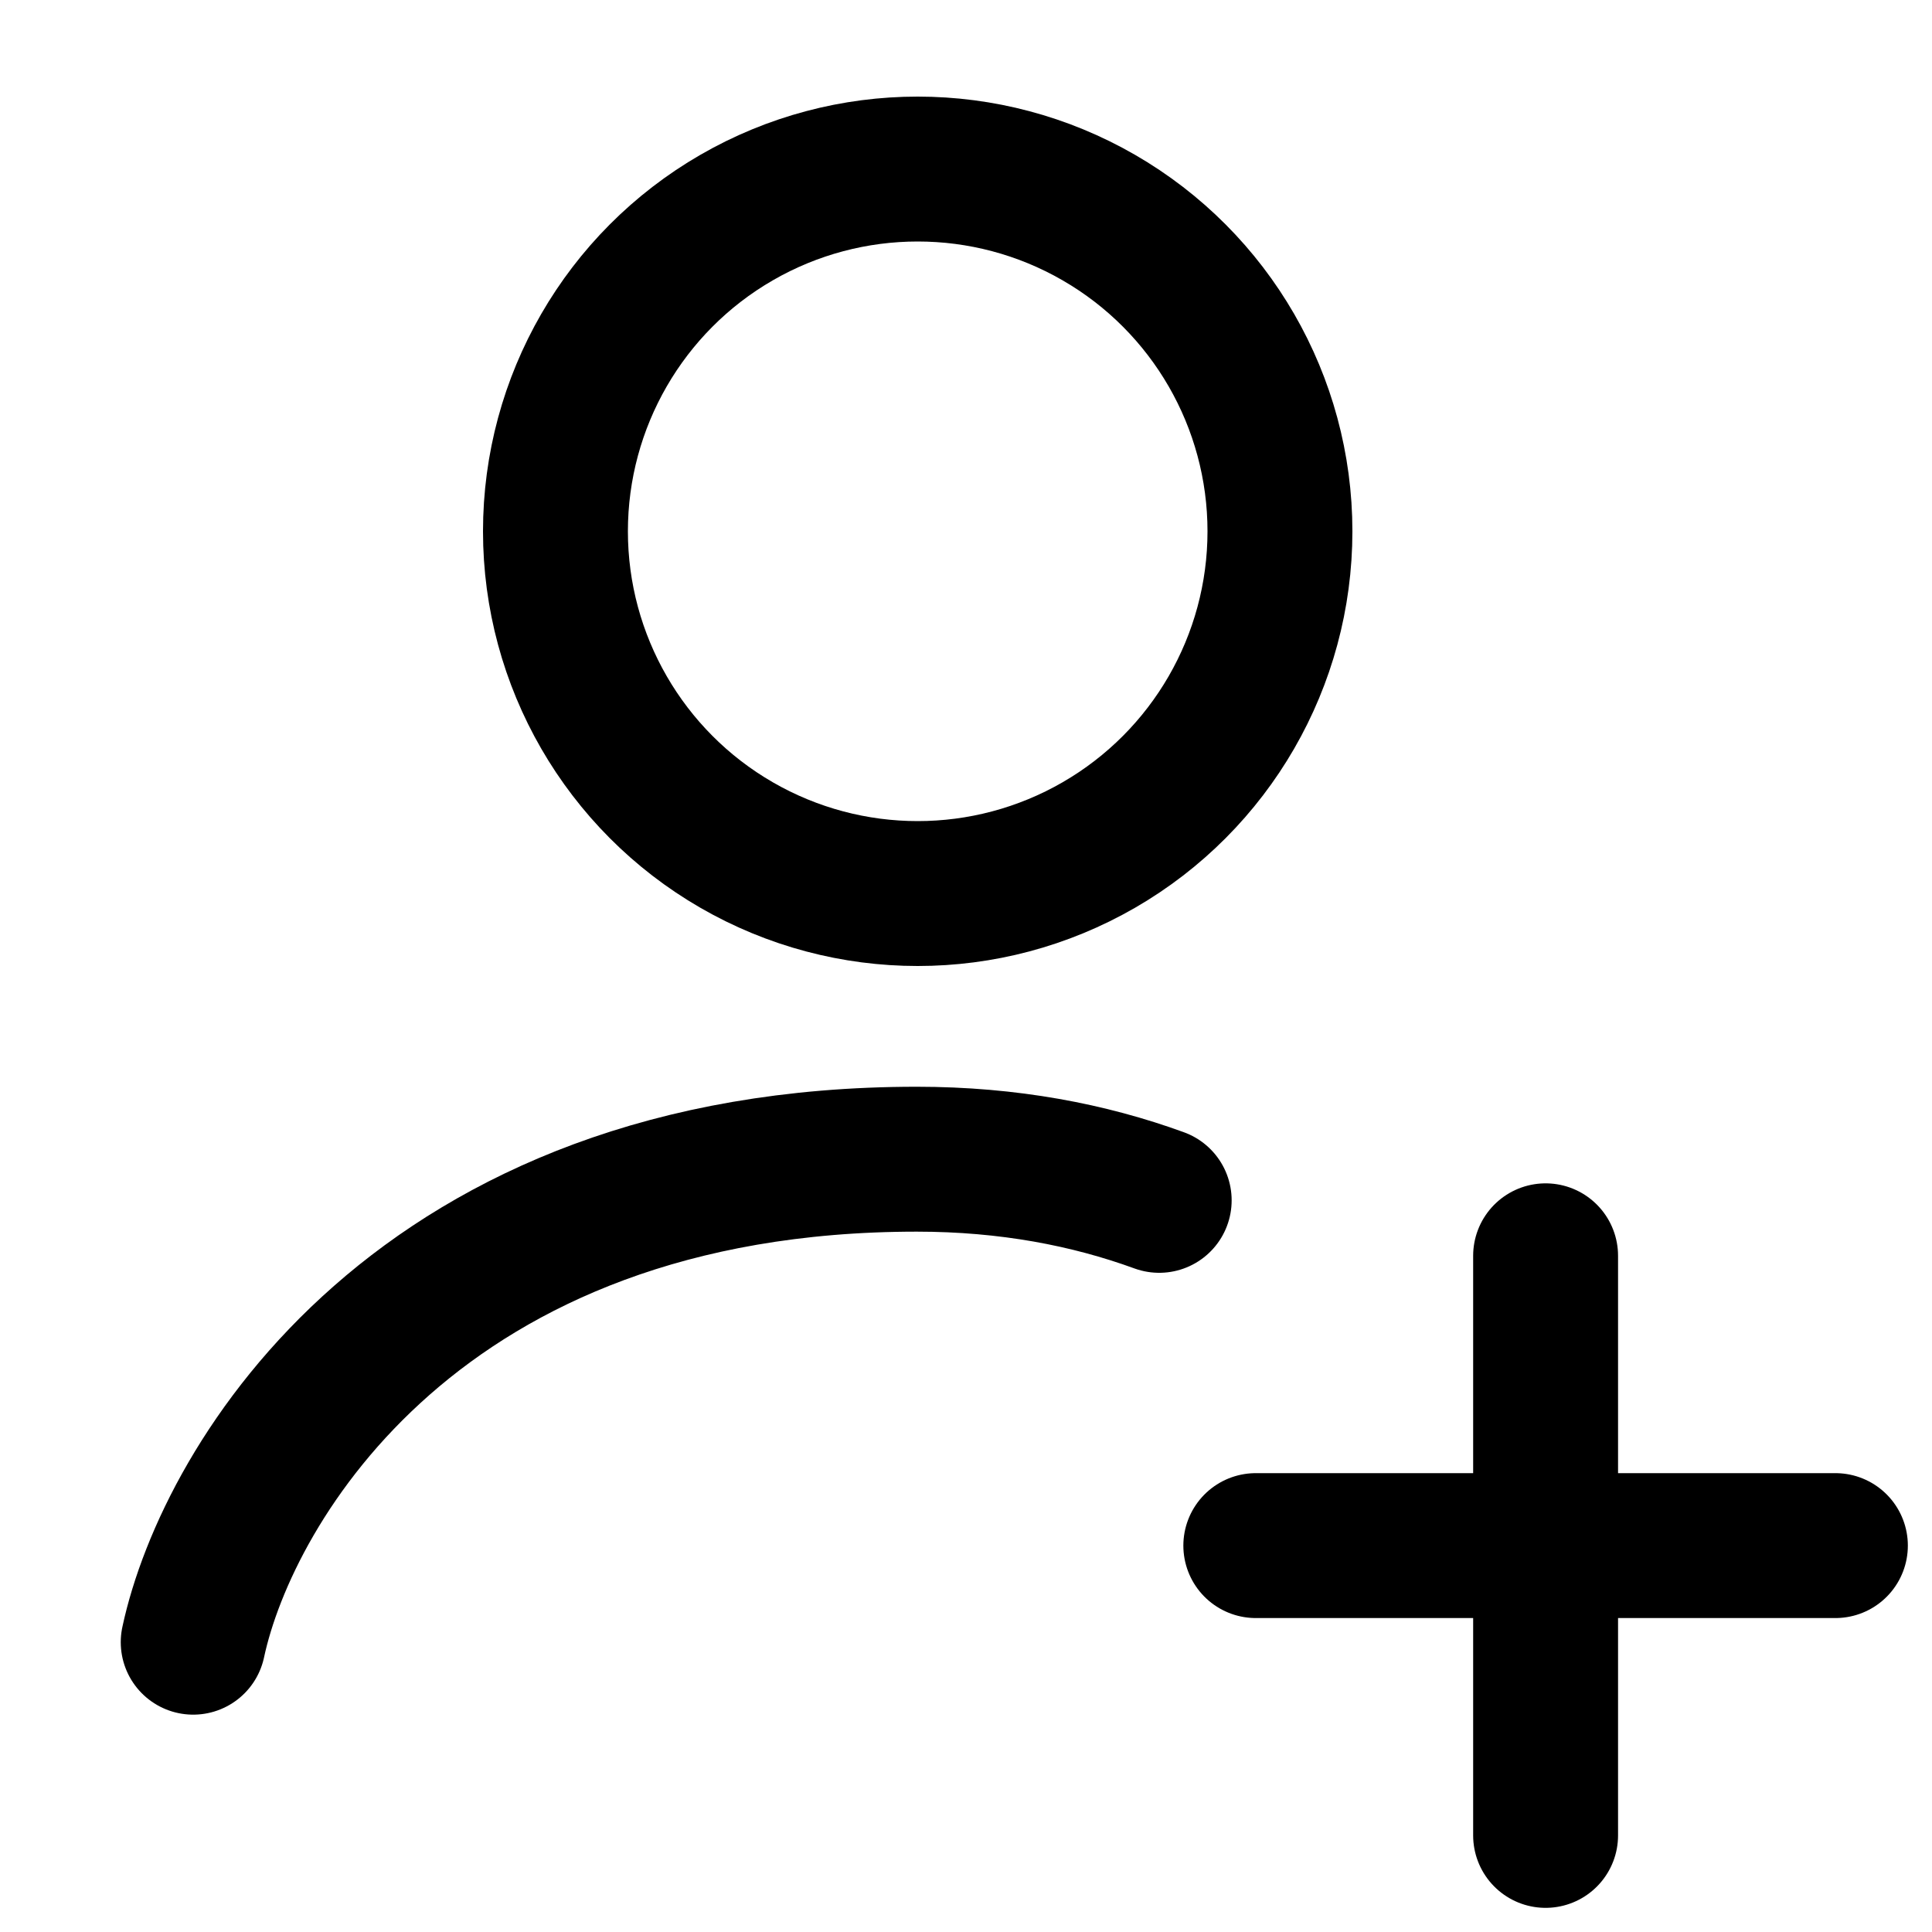 <svg width="20" height="20" viewBox="0 0 20 20" fill="none" xmlns="http://www.w3.org/2000/svg">
<path d="M13 16H19M16 19V13" stroke="black" stroke-width="1.5" stroke-linecap="round"/>
<path d="M2 17C2.357 15.333 4.354 12 9.49 12C10.44 12 11.273 12.161 12 12.426" stroke="black" stroke-width="1.5" stroke-linecap="round"/>
<circle cx="9.5" cy="5.5" r="3.75" stroke="black" stroke-width="1.5"/>
</svg>
